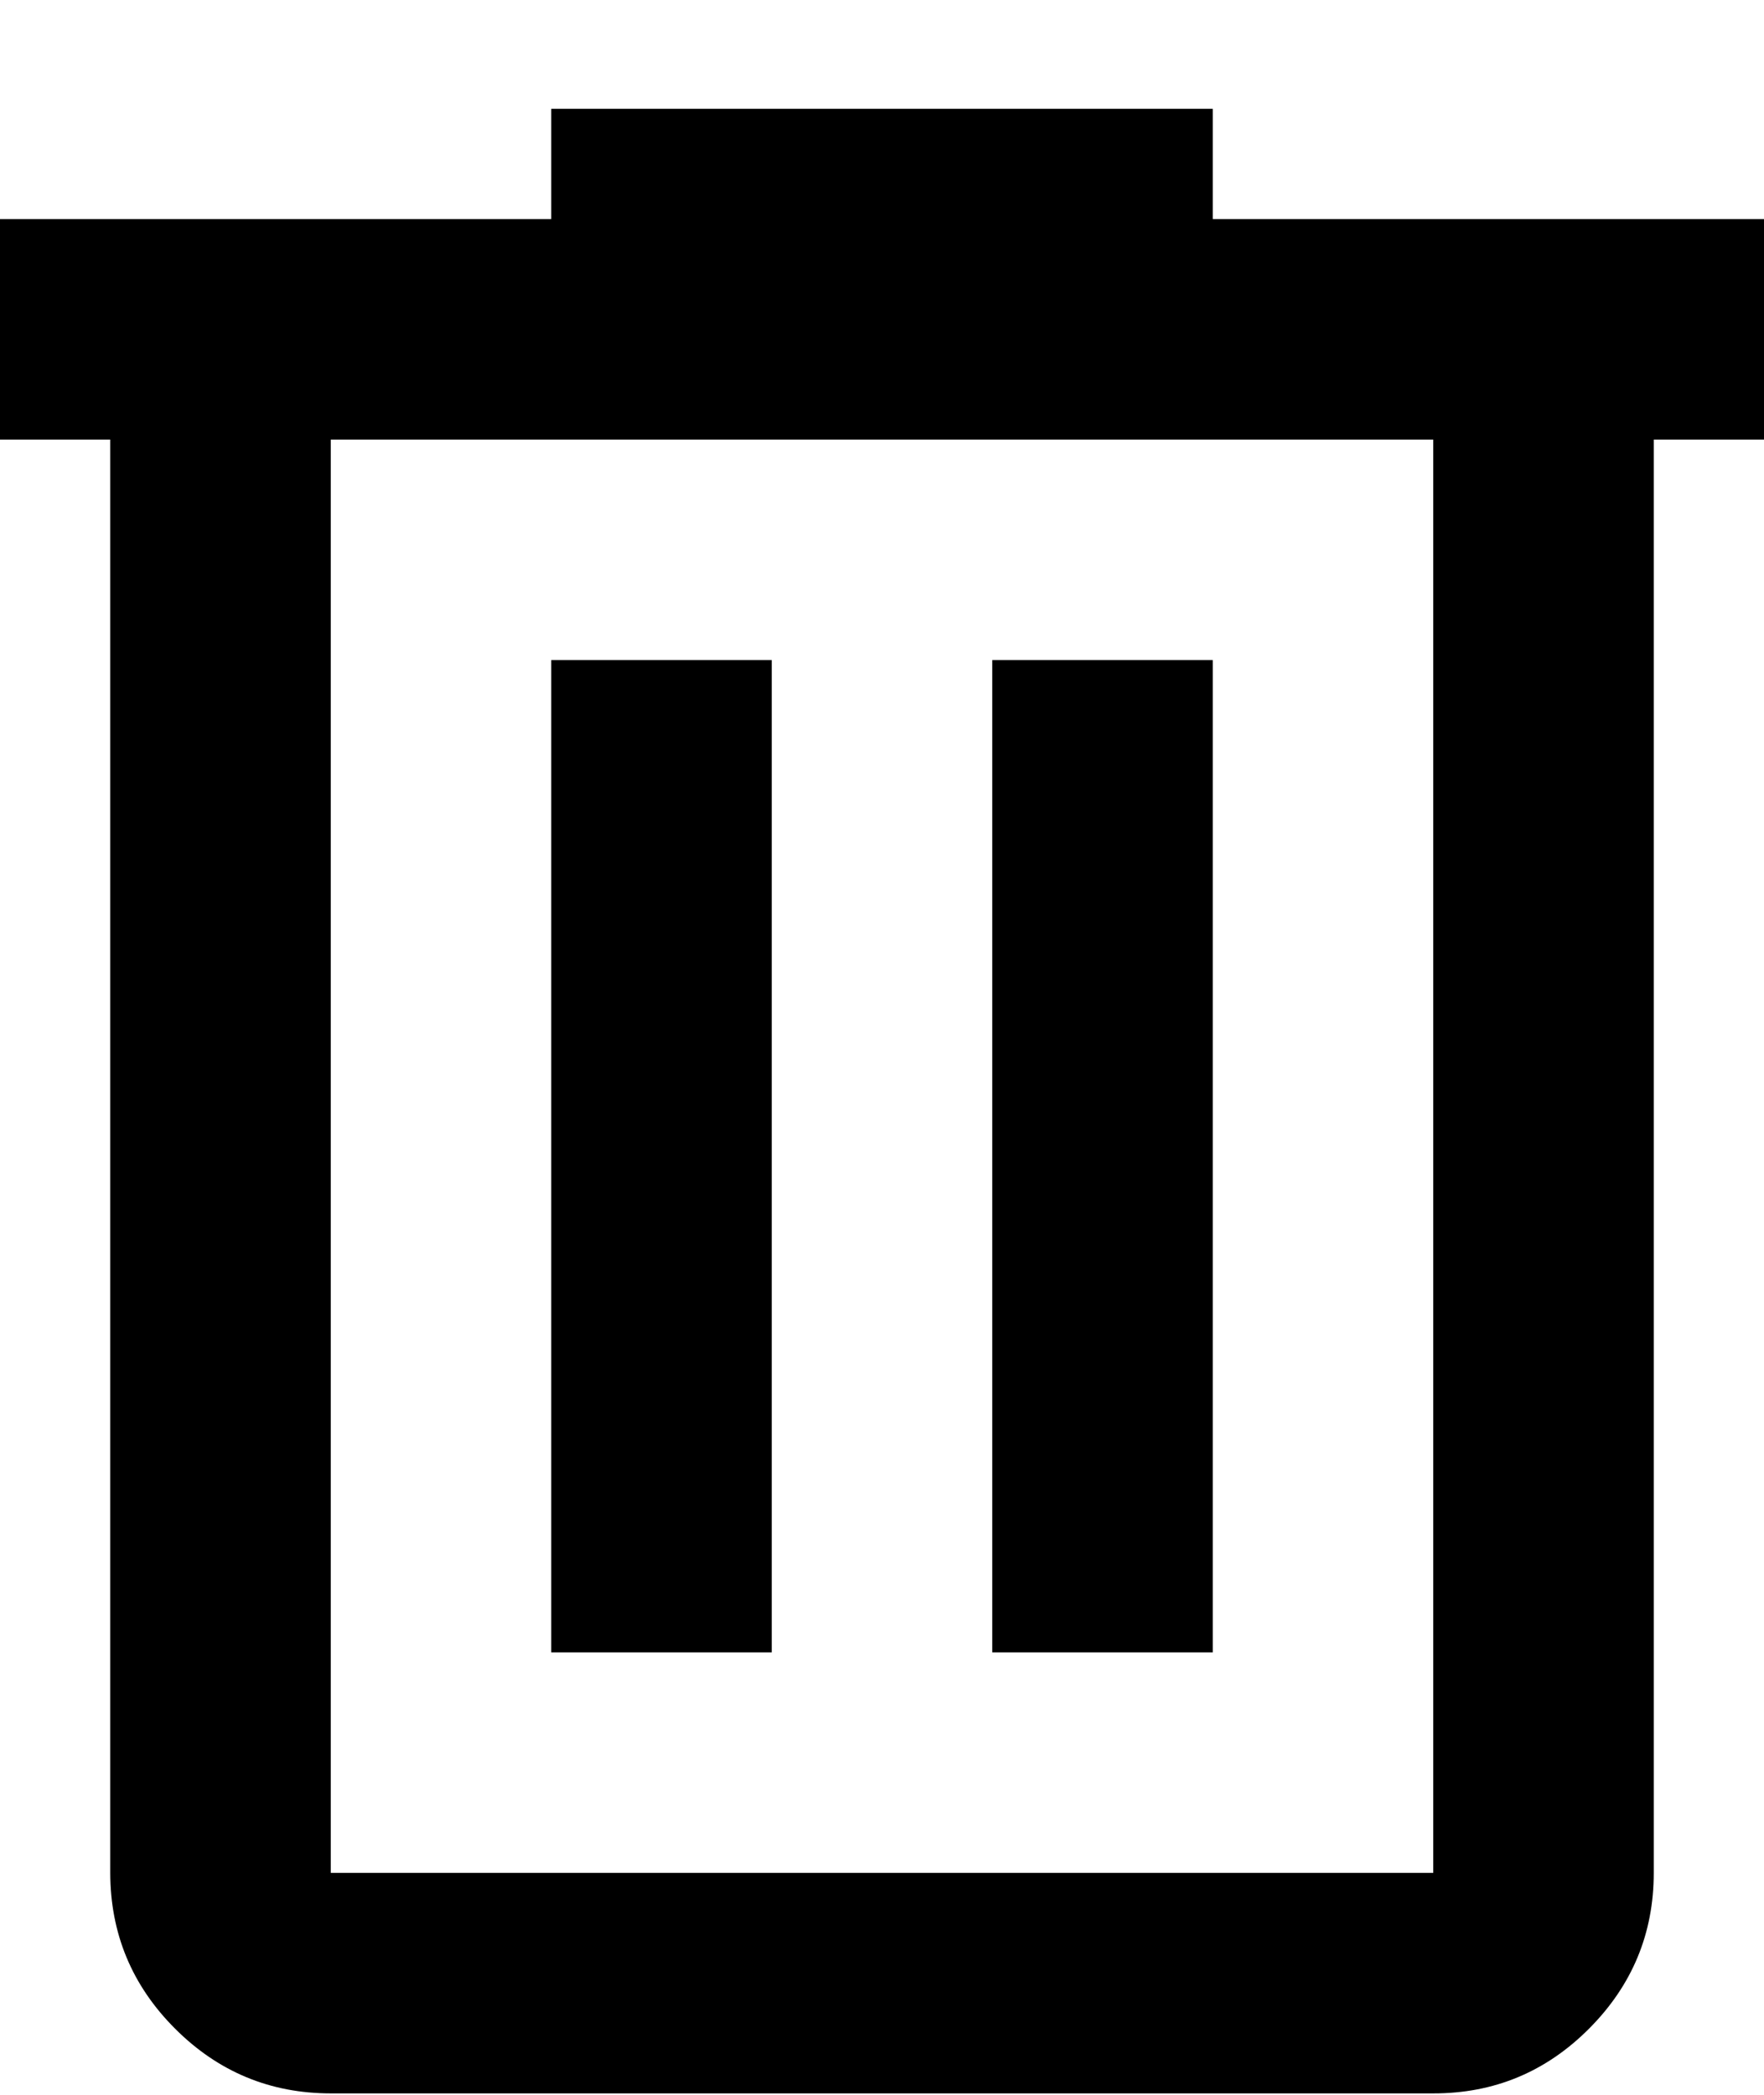 <svg width="16" height="19" viewBox="0 0 16 19" fill="none" xmlns="http://www.w3.org/2000/svg">
<path d="M3 18.987C2.45 18.987 1.979 18.791 1.588 18.4C1.197 18.009 1.001 17.538 1 16.987V3.987H0V1.987H5V0.987H11V1.987H16V3.987H15V16.987C15 17.537 14.804 18.008 14.413 18.4C14.022 18.792 13.551 18.988 13 18.987H3ZM13 3.987H3V16.987H13V3.987ZM5 14.987H7V5.987H5V14.987ZM9 14.987H11V5.987H9V14.987Z" fill="black"/>
</svg>
